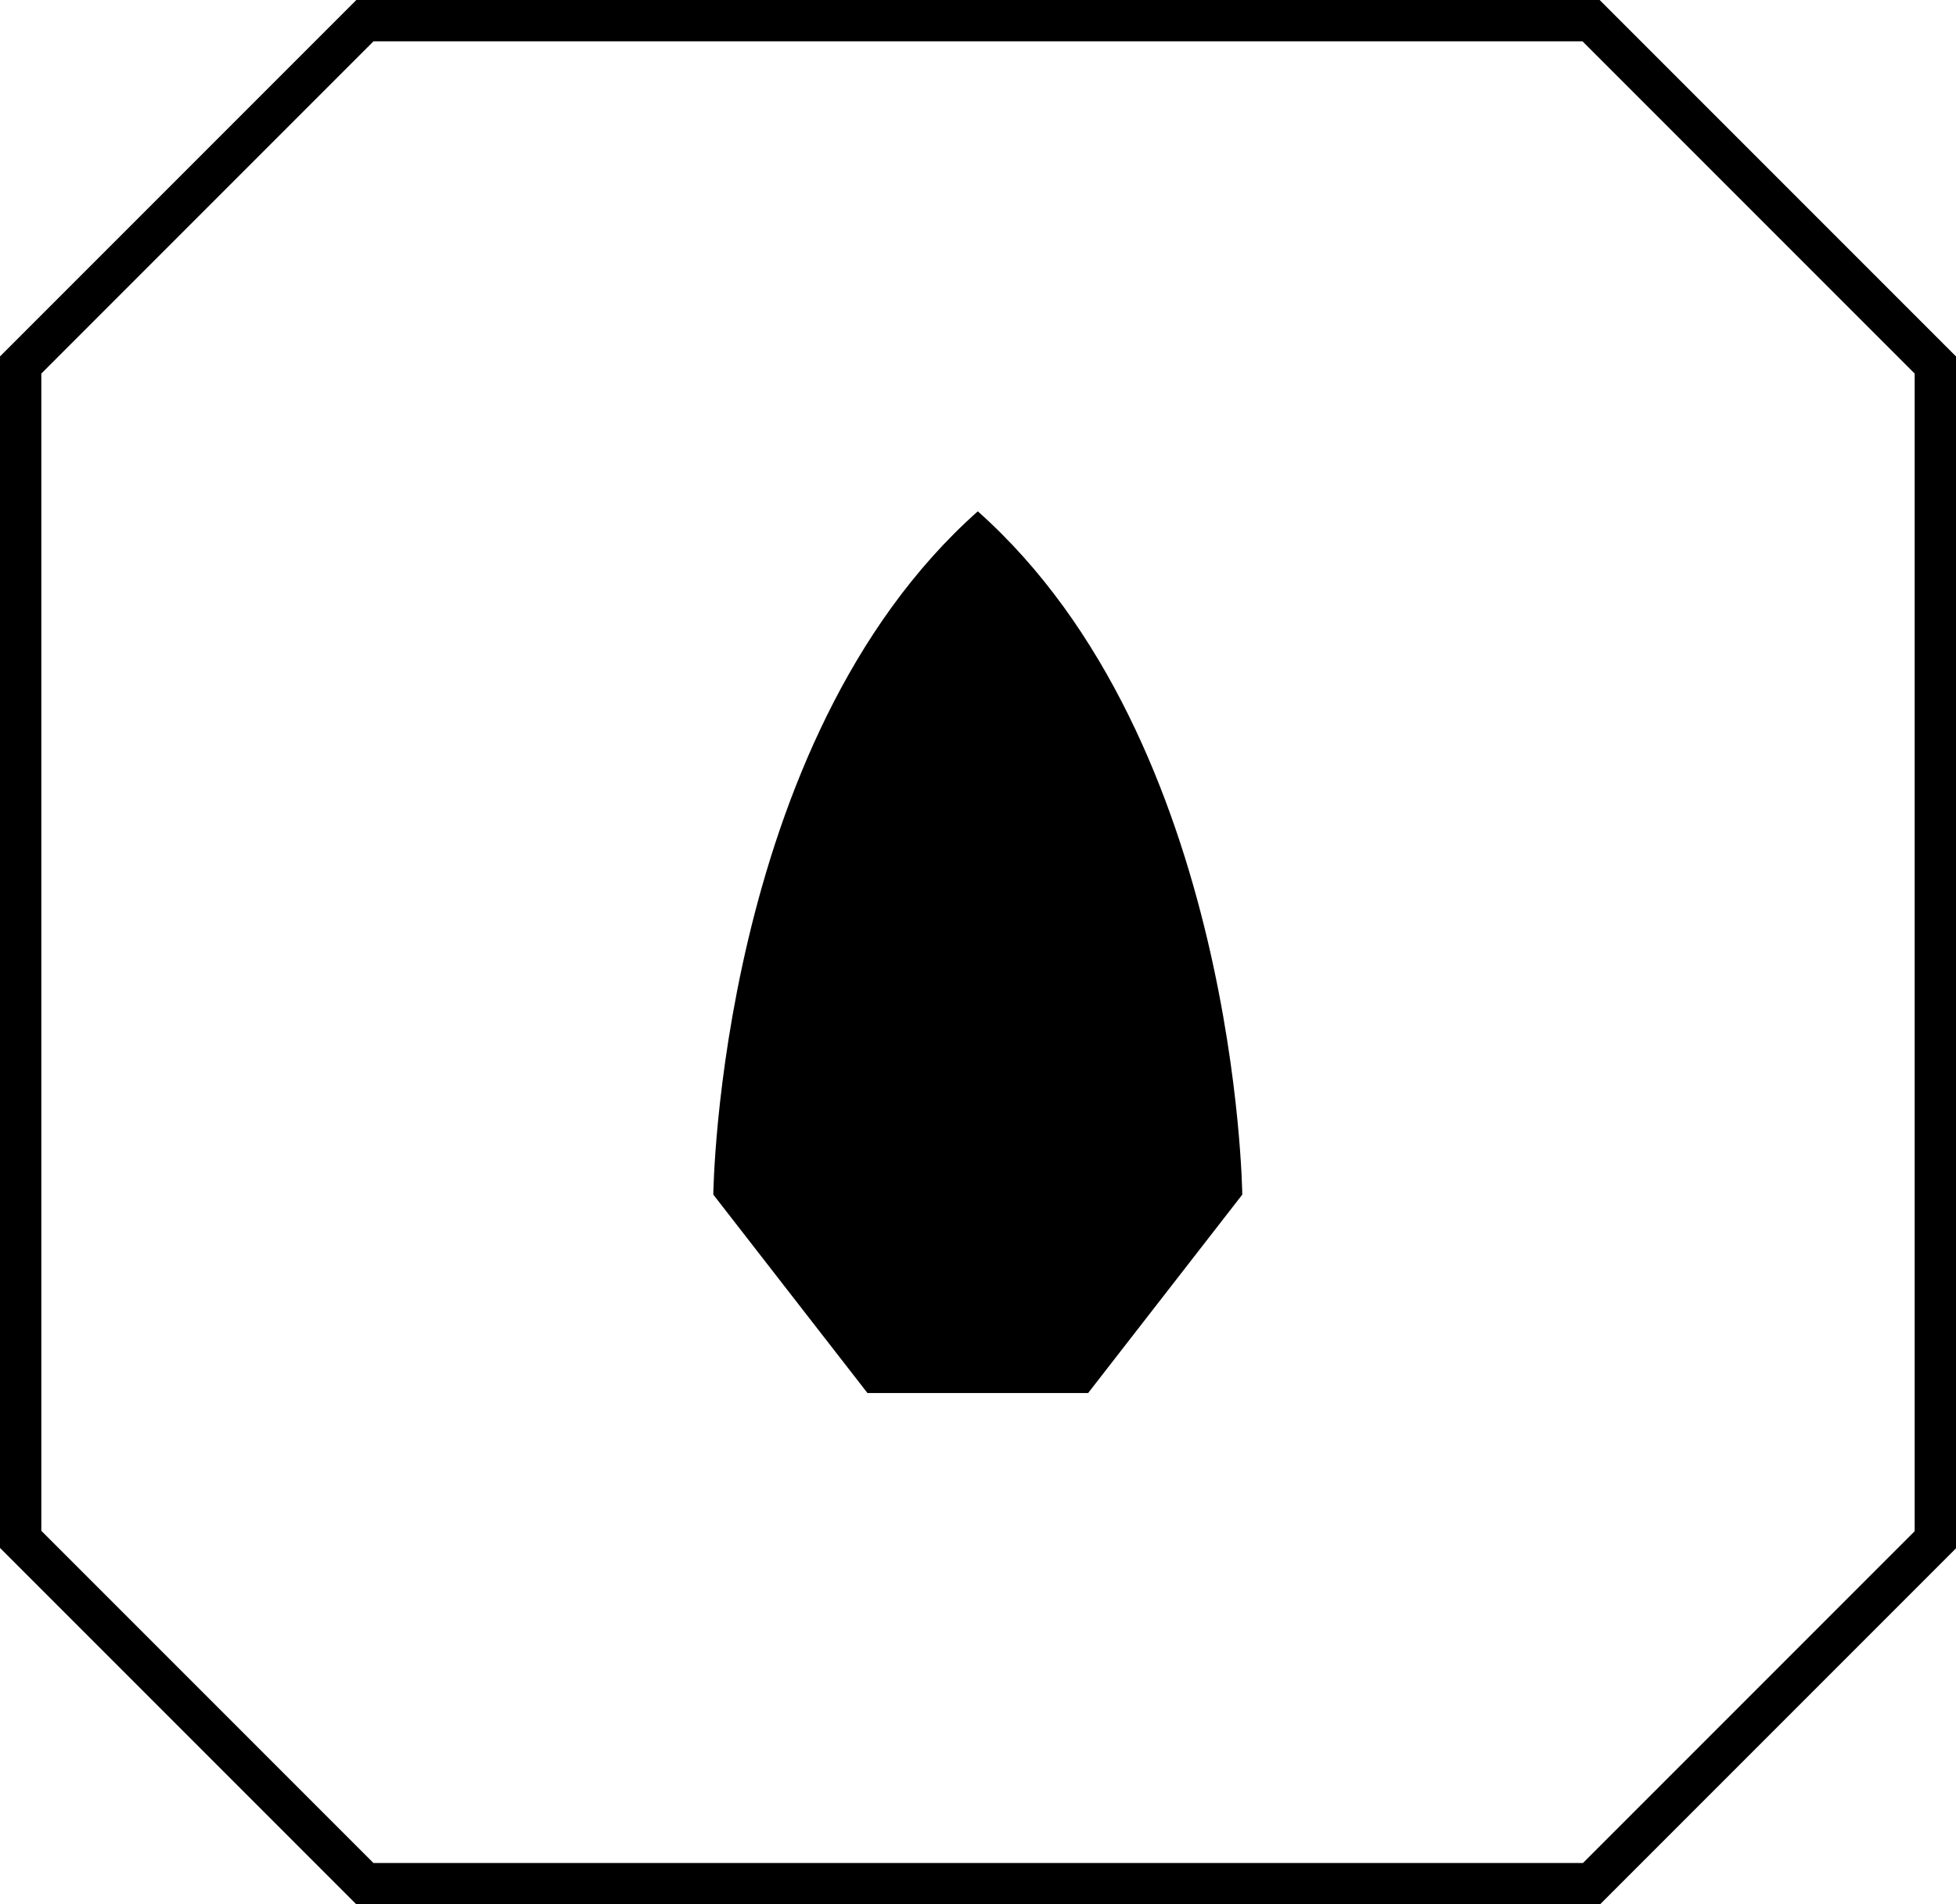 <?xml version="1.0" encoding="UTF-8"?>
<svg id="Livello_2" data-name="Livello 2" xmlns="http://www.w3.org/2000/svg" viewBox="0 0 47.33 46.07">
  <defs>
    <style>
      .cls-1 {
        fill: none;
        stroke: #000;
        stroke-miterlimit: 10;
      }
    </style>
  </defs>
  <g id="Livello_1-2" data-name="Livello 1">
    <g>
      <path d="m21,33.7h5.33l3.73-4.8s-.12-10.95-6.4-16.53c-6.28,5.58-6.4,16.53-6.4,16.53l3.73,4.8Z"/>
      <path class="cls-1" d="m38.5,45.57H8.83c-3.25-3.25-5.08-5.08-8.33-8.33V8.83C3.75,5.58,5.58,3.75,8.83.5h29.67c3.25,3.25,5.08,5.08,8.33,8.33v28.42c-3.25,3.25-5.08,5.08-8.33,8.33Z"/>
    </g>
  </g>
</svg>
